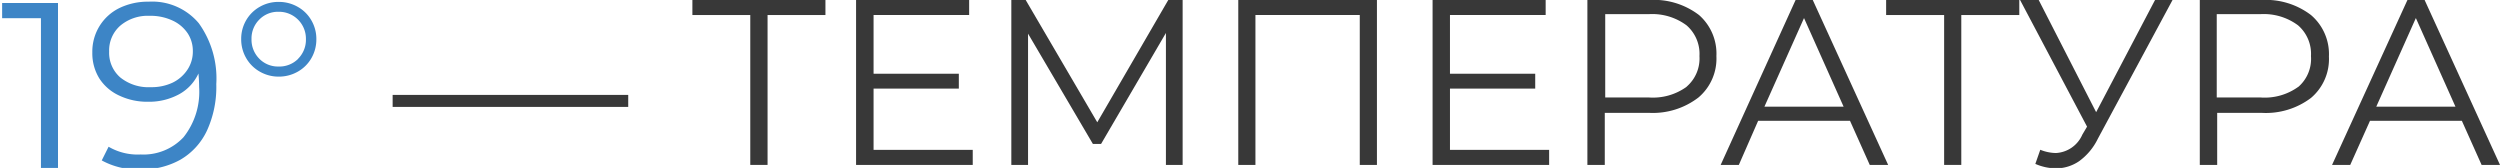 <svg id="Layer_1" data-name="Layer 1" xmlns="http://www.w3.org/2000/svg" viewBox="0 0 222.85 14.97"><title>temperature-01</title><path d="M35,8.46H56V9.53H35Z" style="fill:#383838"/><path d="M73.58,1.34H68.42V14.7H66.88V1.34H61.72V0H73.58Z" style="fill:#383838"/><path d="M86.71,13.36V14.7H76.31V0H86.39V1.34H77.87V6.57h7.6V7.9h-7.6v5.46Z" style="fill:#383838"/><path d="M105.42,0V14.7h-1.49V2.94l-5.78,9.89h-.73L91.64,3V14.7H90.15V0h1.28l6.38,10.9L104.14,0Z" style="fill:#383838"/><path d="M122.74,0V14.7h-1.53V1.34h-9.3V14.7h-1.53V0Z" style="fill:#383838"/><path d="M138.09,13.36V14.7H127.7V0h10.08V1.34h-8.53V6.57h7.6V7.9h-7.6v5.46Z" style="fill:#383838"/><path d="M151.45,1.34A4.57,4.57,0,0,1,153,5a4.54,4.54,0,0,1-1.6,3.69A6.67,6.67,0,0,1,147,10.06h-3.95V14.7h-1.55V0H147A6.64,6.64,0,0,1,151.45,1.34Zm-1.11,6.39A3.31,3.31,0,0,0,151.49,5a3.36,3.36,0,0,0-1.15-2.74,5.12,5.12,0,0,0-3.34-1h-3.91V8.69H147A5.12,5.12,0,0,0,150.34,7.74Z" style="fill:#383838"/><path d="M164.91,10.77h-8.19L155,14.7h-1.62L160.06,0h1.53l6.72,14.7h-1.64Zm-.57-1.26-3.53-7.9-3.53,7.9Z" style="fill:#383838"/><path d="M180,1.34h-5.17V14.7h-1.53V1.34h-5.17V0H180Z" style="fill:#383838"/><path d="M193.66,0,187,12.37a5.36,5.36,0,0,1-1.67,2,3.68,3.68,0,0,1-2.09.64,4.76,4.76,0,0,1-1.81-.4l.44-1.26a3.86,3.86,0,0,0,1.39.29A2.72,2.72,0,0,0,185.62,12l.42-.71L180.07,0h1.66l5.12,10,5.25-10Z" style="fill:#383838"/><path d="M206,1.34a4.57,4.57,0,0,1,1.6,3.7A4.54,4.54,0,0,1,206,8.73a6.67,6.67,0,0,1-4.41,1.33h-3.95V14.7h-1.55V0h5.5A6.64,6.64,0,0,1,206,1.34Zm-1.11,6.39A3.31,3.31,0,0,0,206,5a3.36,3.36,0,0,0-1.15-2.74,5.12,5.12,0,0,0-3.34-1h-3.91V8.69h3.91A5.12,5.12,0,0,0,204.87,7.74Z" style="fill:#383838"/><path d="M219.45,10.77h-8.19l-1.76,3.93h-1.62L214.6,0h1.53l6.72,14.7h-1.64Zm-.57-1.26-3.53-7.9-3.53,7.9Z" style="fill:#383838"/><path d="M5.17.27V15H3.65V1.62H.19V.27Z" style="fill:#3d85c6"/><path d="M17.72,2.07A8.43,8.43,0,0,1,19.28,7.5a9.32,9.32,0,0,1-.84,4.16,5.88,5.88,0,0,1-2.35,2.57,6.94,6.94,0,0,1-3.53.87,6.62,6.62,0,0,1-3.49-.8l.61-1.22a5.13,5.13,0,0,0,2.86.69,4.88,4.88,0,0,0,3.82-1.54,6.5,6.5,0,0,0,1.39-4.48q0-.55-.06-1.2a4,4,0,0,1-1.74,1.86,5.59,5.59,0,0,1-2.75.66,5.81,5.81,0,0,1-2.57-.55A4.18,4.18,0,0,1,8.86,7a4.25,4.25,0,0,1-.63-2.32,4.34,4.34,0,0,1,.65-2.37A4.3,4.3,0,0,1,10.68.7,5.8,5.8,0,0,1,13.25.15,5.42,5.42,0,0,1,17.72,2.07Zm-2.34,5.3a3.31,3.31,0,0,0,1.33-1.16,2.92,2.92,0,0,0,.48-1.64A2.86,2.86,0,0,0,16.75,3a3.25,3.25,0,0,0-1.33-1.15,4.64,4.64,0,0,0-2.1-.44,3.8,3.8,0,0,0-2.59.87,2.93,2.93,0,0,0-1,2.32,2.9,2.9,0,0,0,1,2.31,4,4,0,0,0,2.7.86A4.39,4.39,0,0,0,15.38,7.37Z" style="fill:#3d85c6"/><path d="M23.15,6.38a3.22,3.22,0,0,1-1.21-1.21,3.32,3.32,0,0,1-.44-1.69,3.28,3.28,0,0,1,.44-1.67A3.23,3.23,0,0,1,23.15.61,3.33,3.33,0,0,1,24.84.17a3.39,3.39,0,0,1,1.7.44,3.21,3.21,0,0,1,1.22,1.21,3.29,3.29,0,0,1,.44,1.67,3.33,3.33,0,0,1-.44,1.69,3.2,3.2,0,0,1-1.22,1.21,3.39,3.39,0,0,1-1.7.44A3.33,3.33,0,0,1,23.15,6.38Zm3.42-1.14a2.38,2.38,0,0,0,.7-1.75,2.4,2.4,0,0,0-2.44-2.44,2.32,2.32,0,0,0-1.72.7,2.37,2.37,0,0,0-.69,1.73,2.4,2.4,0,0,0,.69,1.75,2.32,2.32,0,0,0,1.72.7A2.36,2.36,0,0,0,26.58,5.24Z" style="fill:#3d85c6"/></svg>